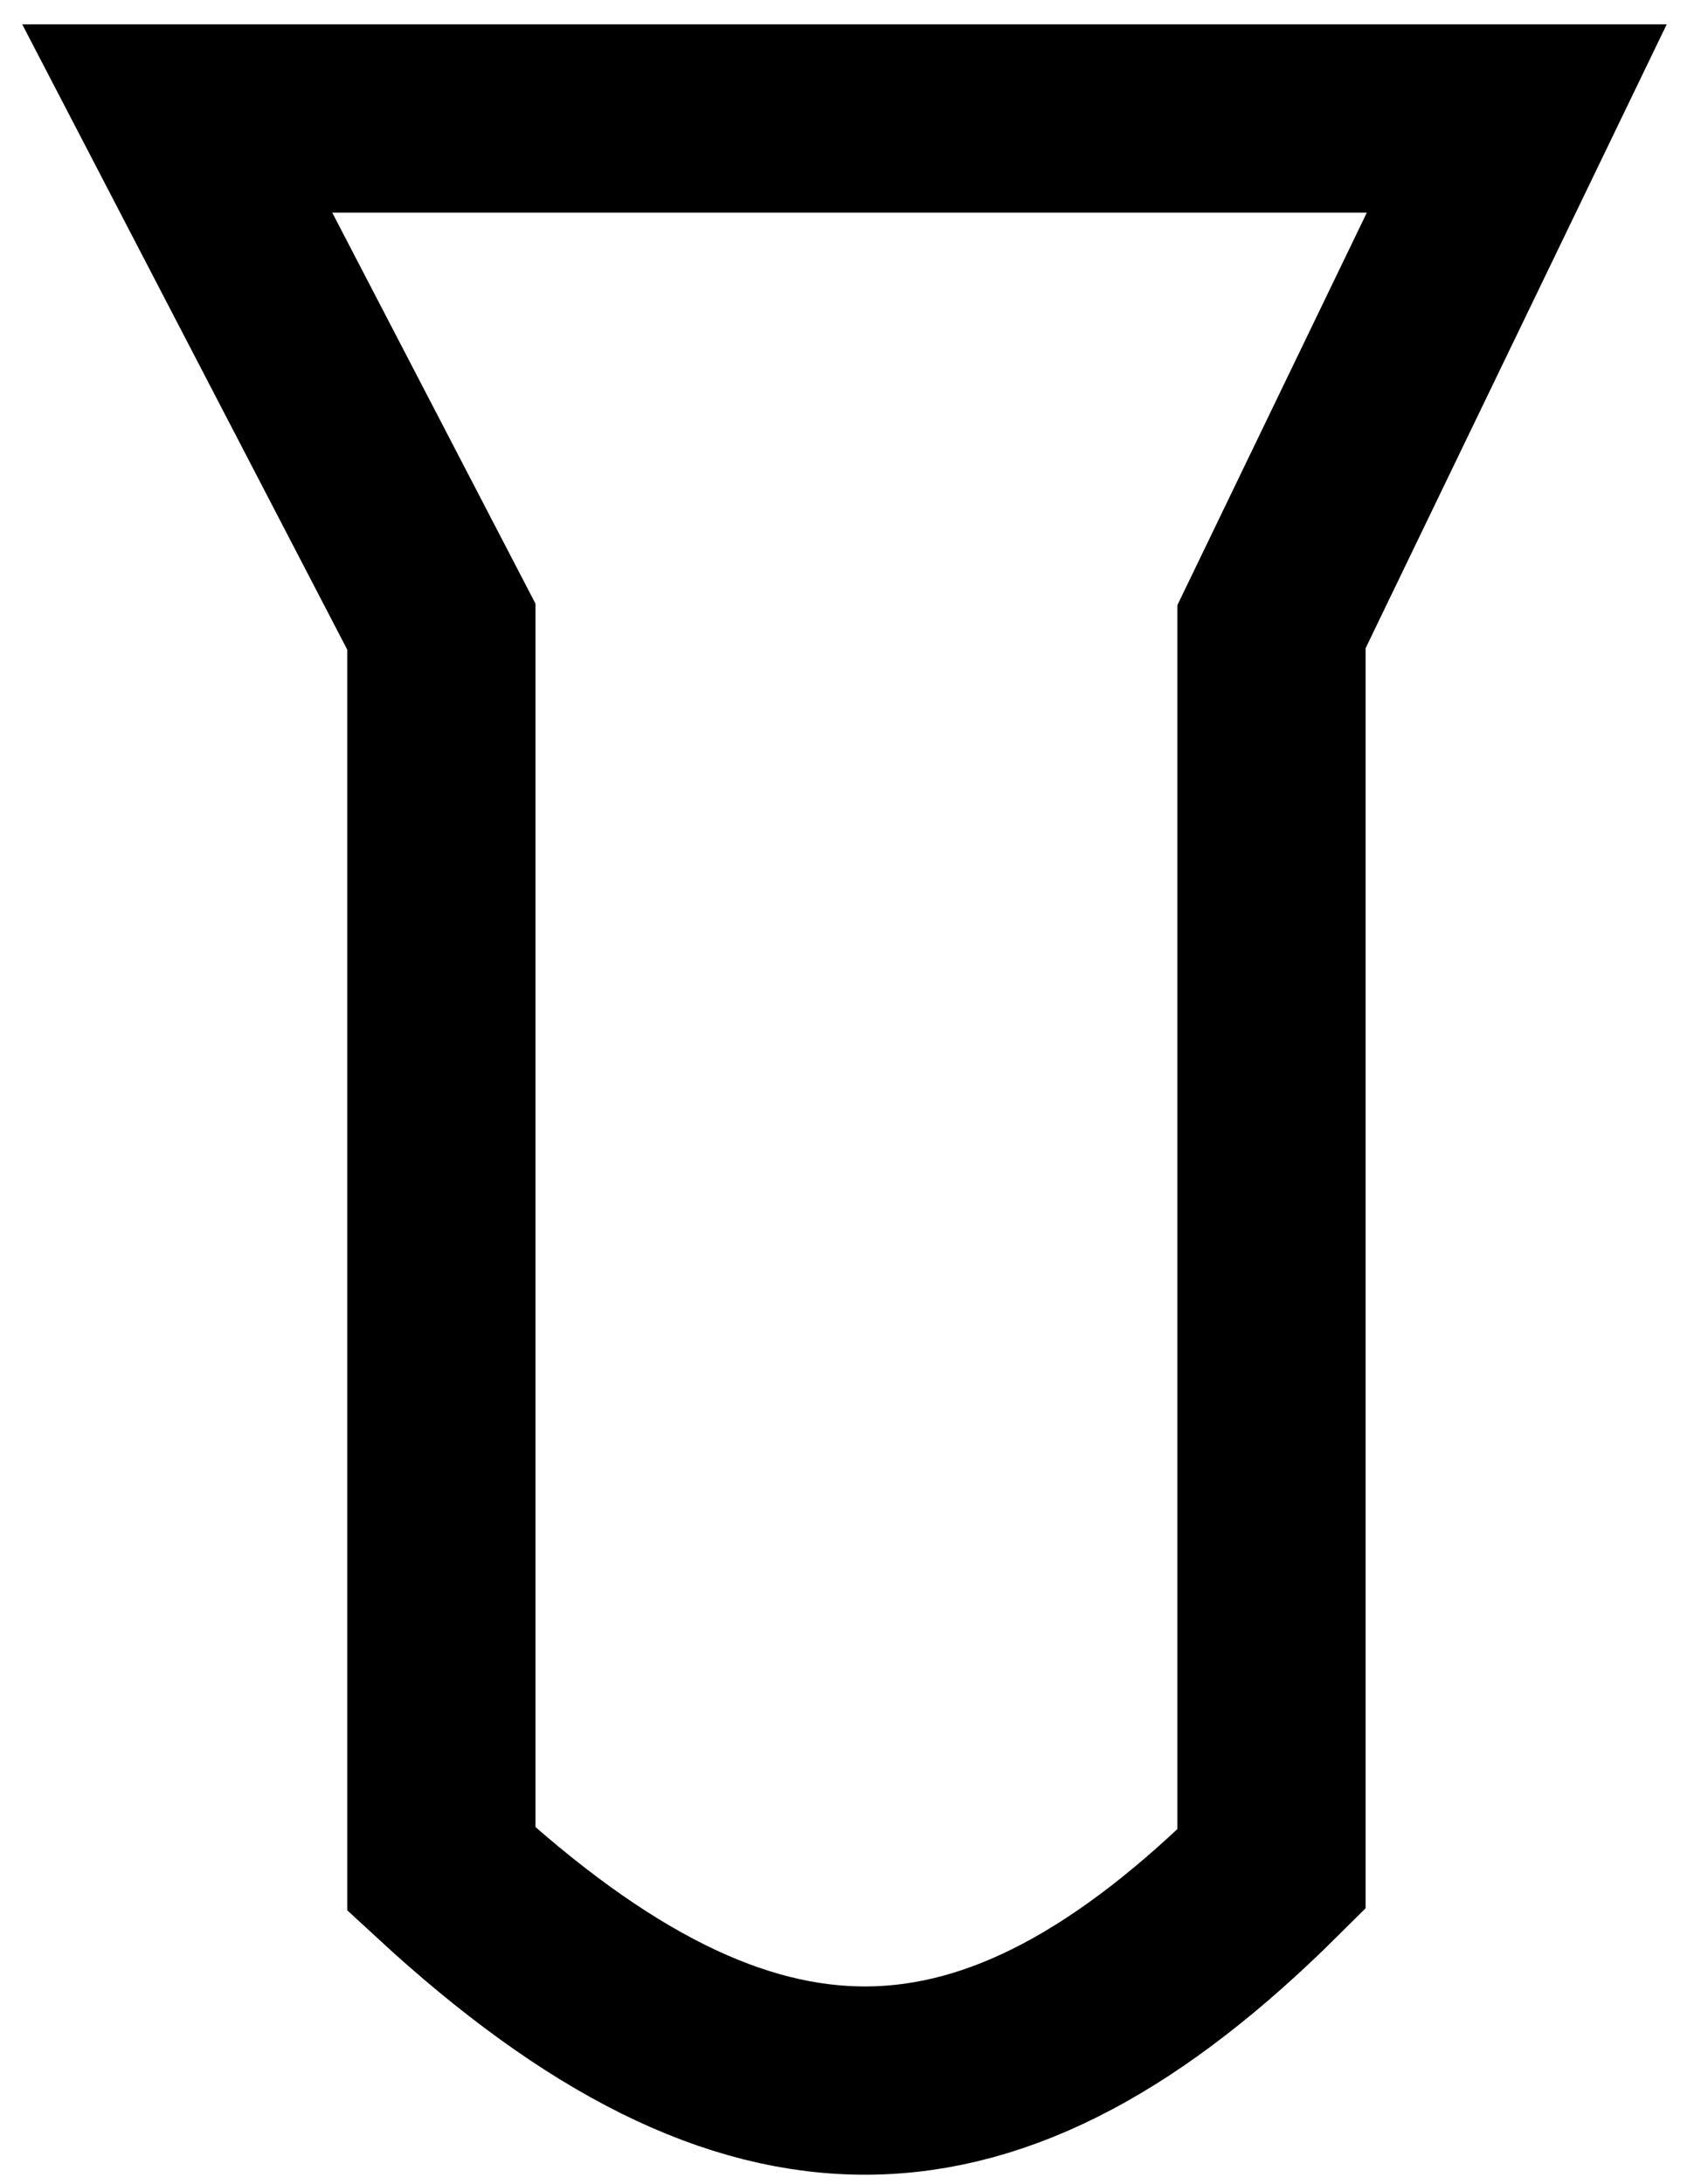 <svg width="45" height="58" viewBox="0 0 45 58" fill="none" xmlns="http://www.w3.org/2000/svg">
<path d="M40.292 3.146H4.708L11.725 16.642V49.634C19.965 57.237 26.356 57.005 33.776 49.634V16.642L40.292 3.146Z" stroke="black" stroke-width="5"/>
</svg>
